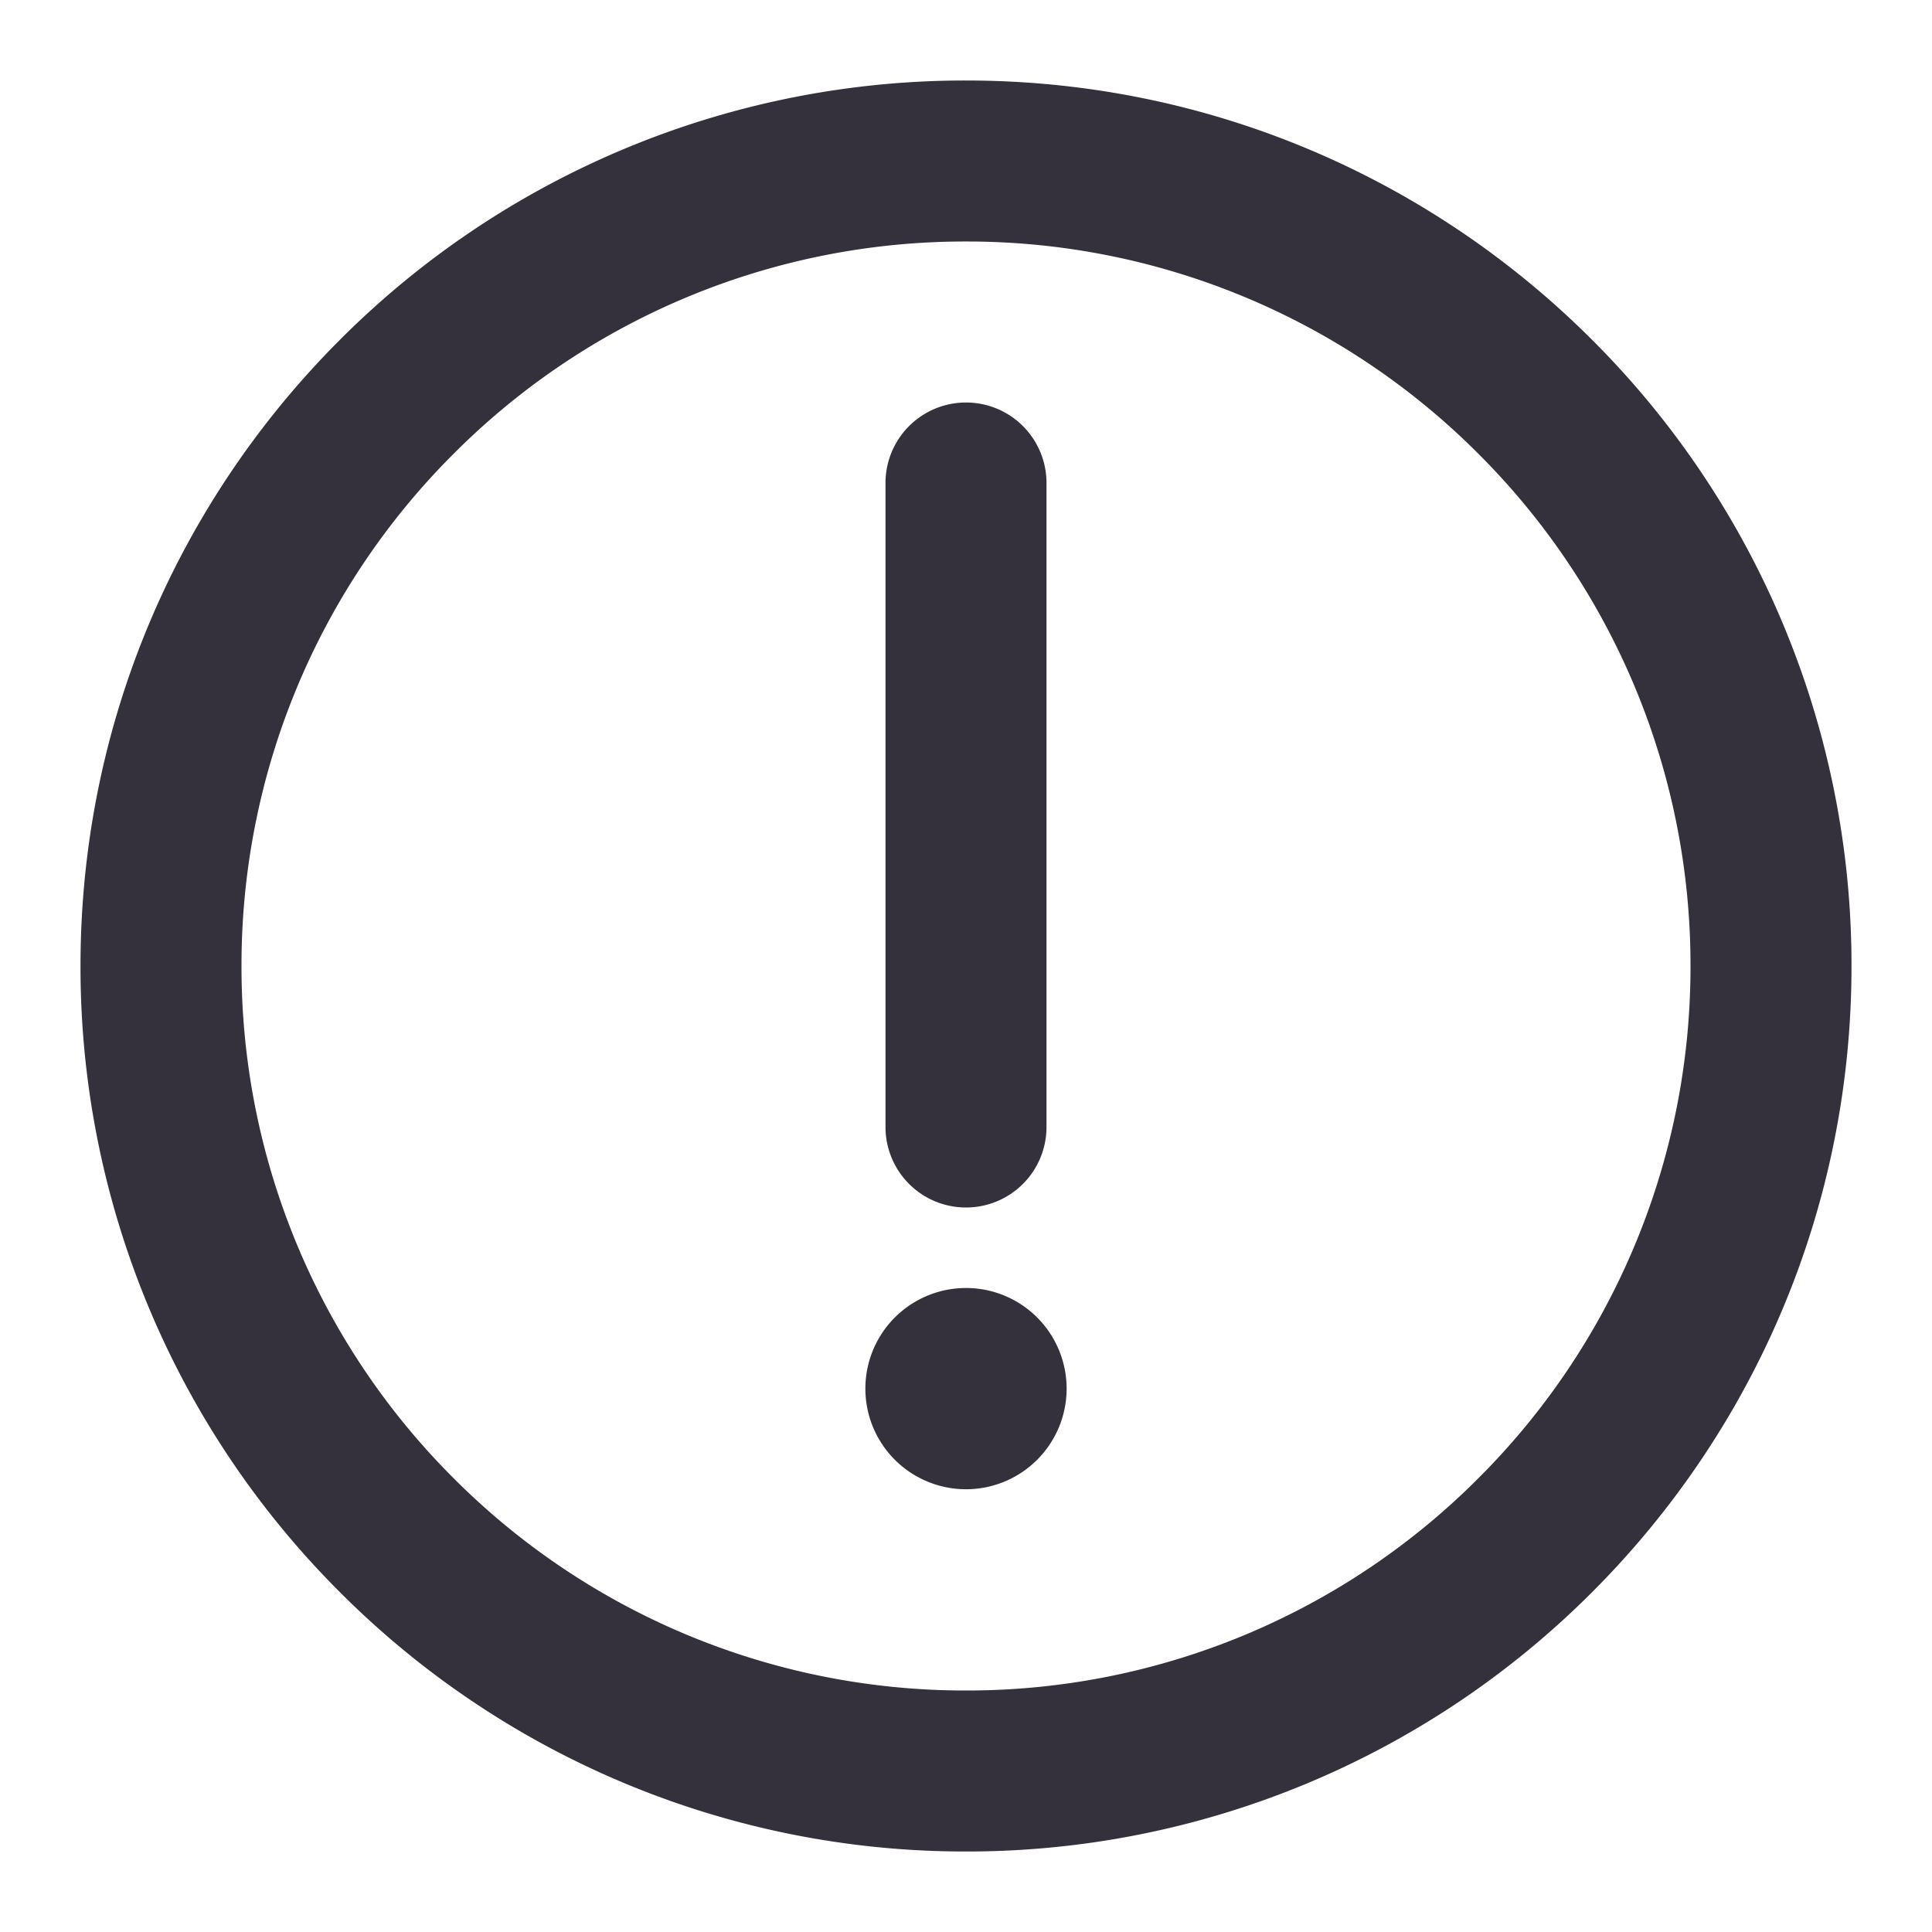 <svg  viewBox="0 0 24 24" xmlns="http://www.w3.org/2000/svg" fill="none"><path fill="#34313c" d="M4.222 4.222A10.969 10.969 0 0 1 12 1c3.037 0 5.789 1.232 7.778 3.222l-.707.707.707-.707A10.969 10.969 0 0 1 23 12c0 3.037-1.232 5.789-3.222 7.778A10.969 10.969 0 0 1 12 23a10.969 10.969 0 0 1-7.778-3.222l.707-.707-.707.707A10.969 10.969 0 0 1 1 12c0-3.037 1.232-5.789 3.222-7.778zM12 3a8.969 8.969 0 0 0-6.364 2.636A8.969 8.969 0 0 0 3 12a8.969 8.969 0 0 0 2.636 6.364A8.969 8.969 0 0 0 12 21a8.968 8.968 0 0 0 6.364-2.636A8.968 8.968 0 0 0 21 12a8.969 8.969 0 0 0-2.636-6.364A8.969 8.969 0 0 0 12 3zm0 15.5a1.25 1.25 0 1 0 0-2.5 1.25 1.25 0 0 0 0 2.5zM13 6a1 1 0 1 0-2 0v8a1 1 0 1 0 2 0V6z" clip-rule="evenodd" fill-rule="evenodd"/></svg>
